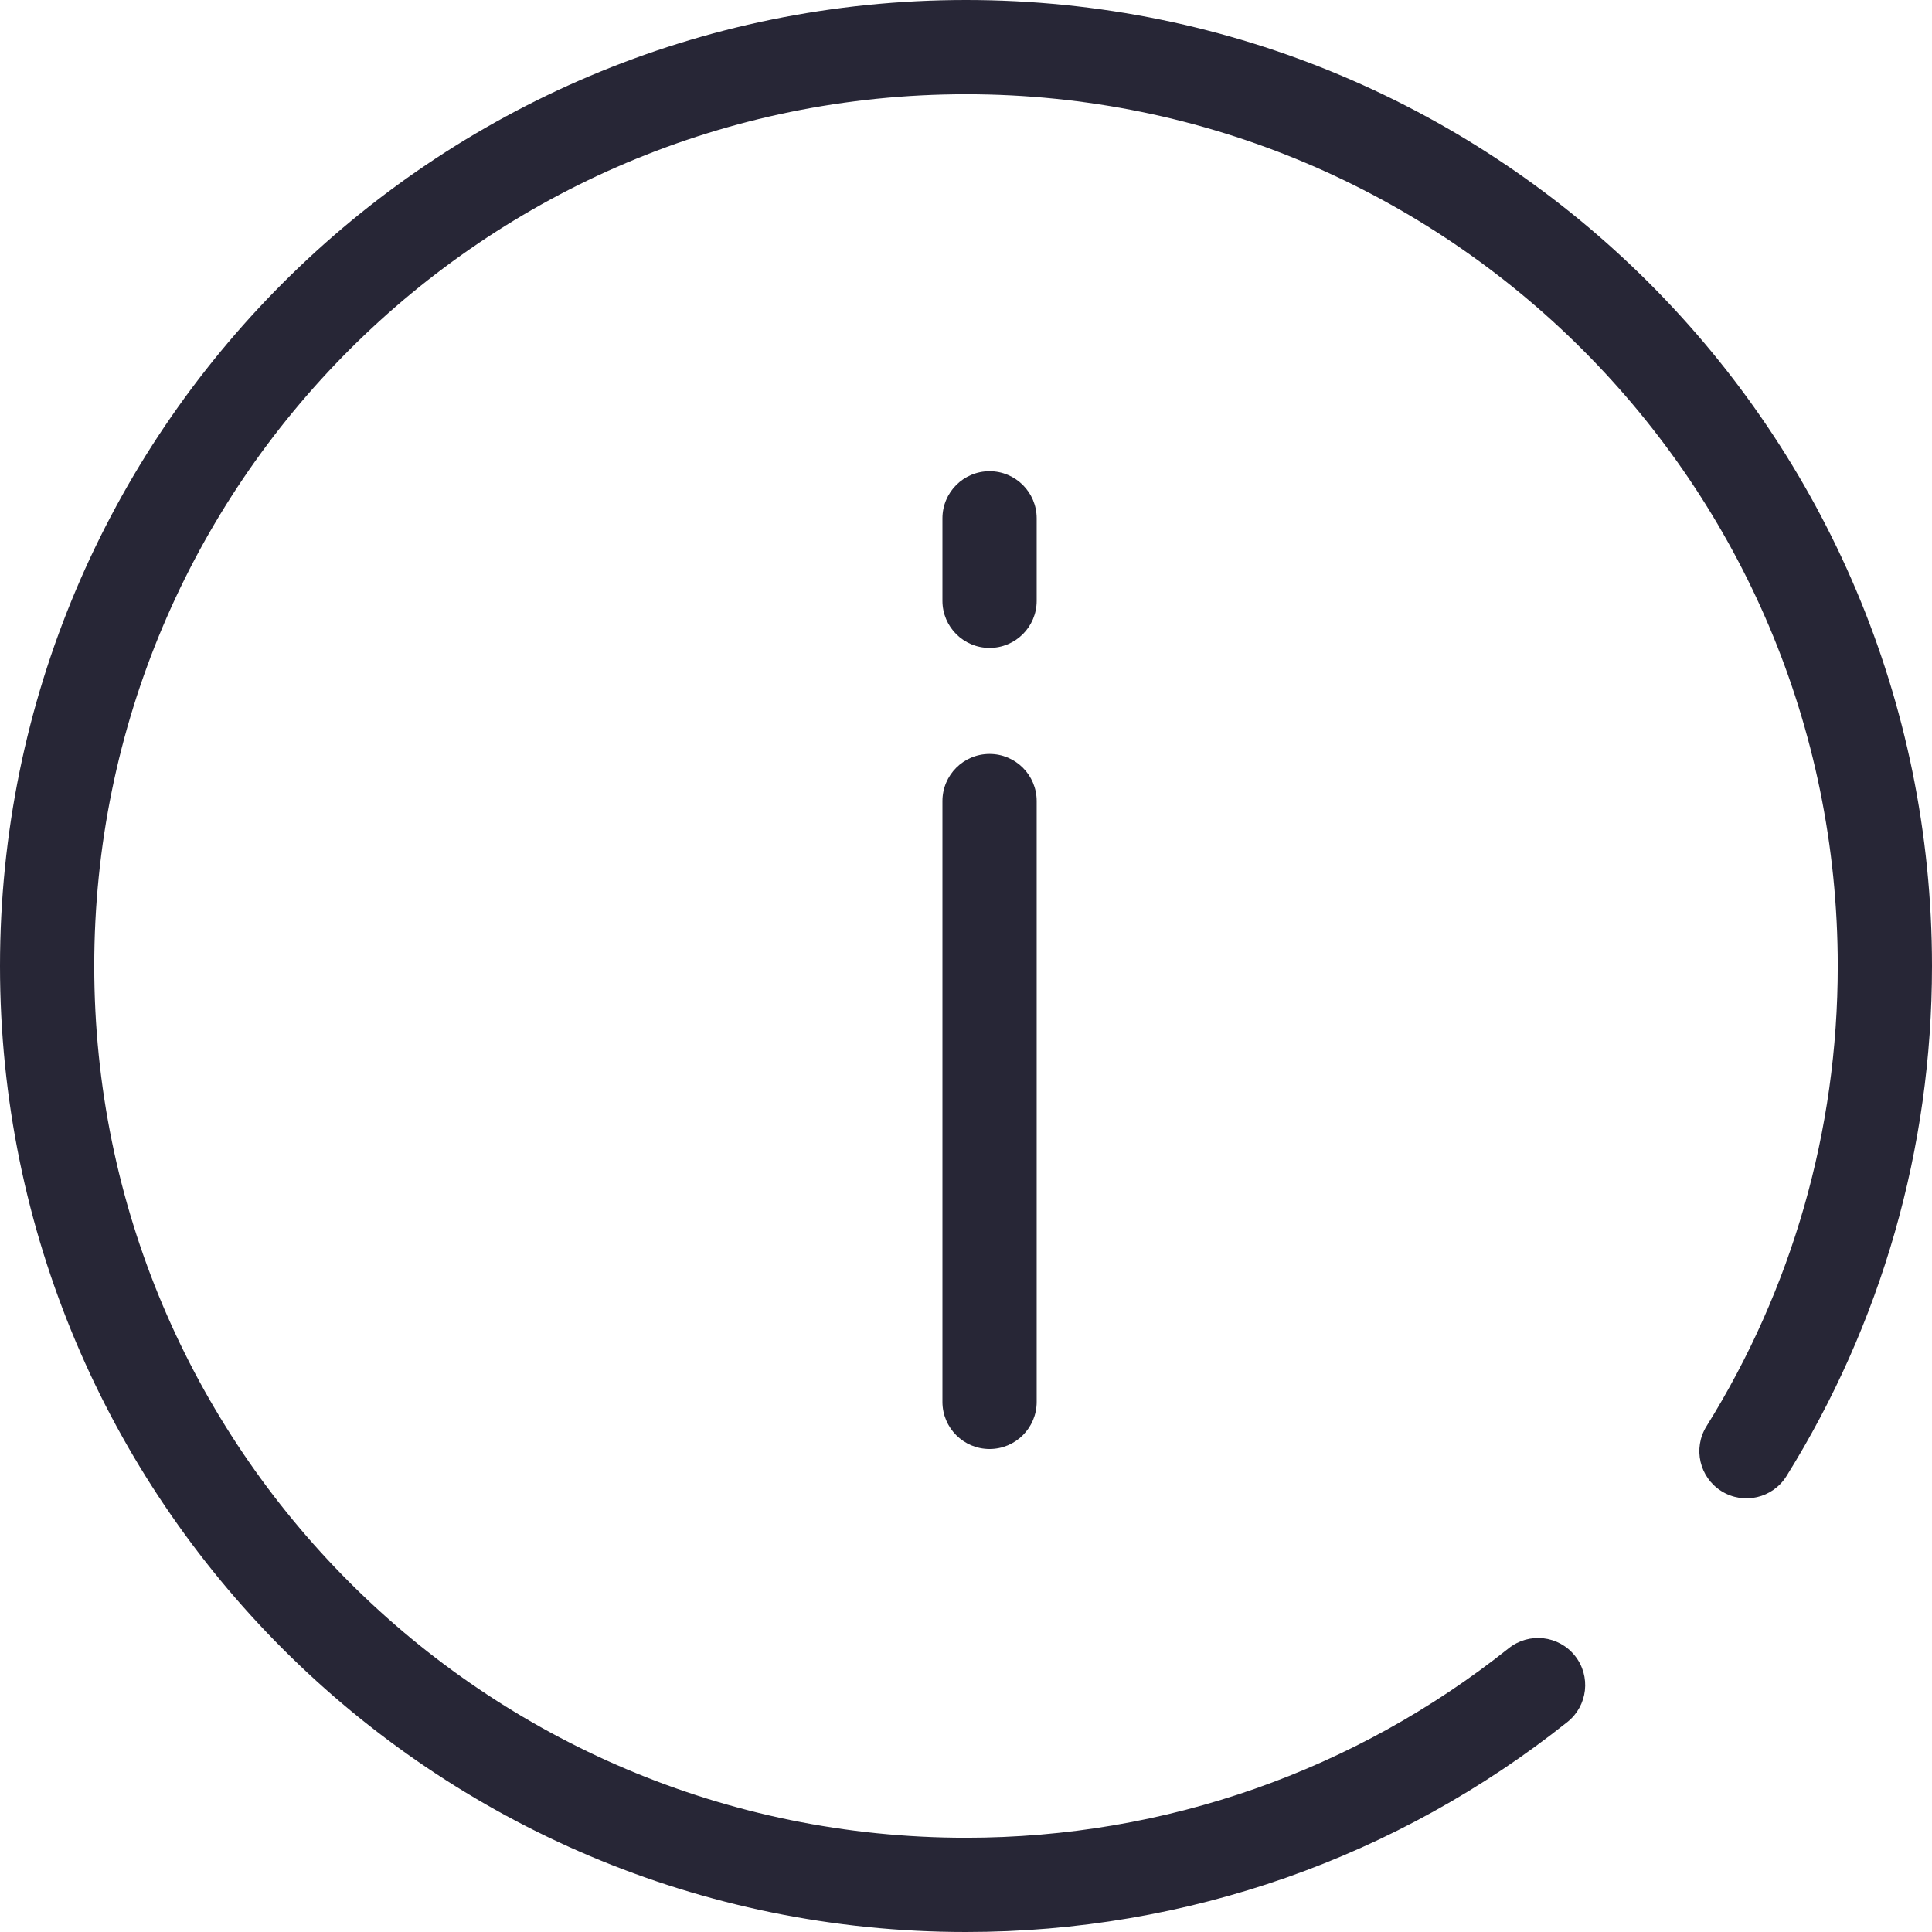 <svg xmlns="http://www.w3.org/2000/svg" width="1024" height="1024" viewBox="0 0 1024 1024"><path fill="#272636" d="M1024 512C1024 229.23 794.77 0 512 0S0 229.23 0 512s229.23 512 512 512c117.41 0 228.826-39.67 318.768-111.313 10.79-8.595 12.57-24.308 3.975-35.097-8.594-10.79-24.308-12.568-35.097-3.974C718.47 938.276 618.002 974.05 512 974.05 256.818 974.05 49.95 767.18 49.95 512 49.95 256.818 256.82 49.95 512 49.95c255.182 0 462.05 206.868 462.05 462.05 0 87.493-24.335 171.337-69.58 243.96-7.293 11.708-3.715 27.112 7.993 34.405 11.707 7.294 27.11 3.716 34.405-7.99C997.014 701.88 1024 608.897 1024 512zM499.512 743.024c0 13.794 11.182 24.976 24.976 24.976 13.793 0 24.975-11.182 24.975-24.976v-318.44c0-13.792-11.182-24.974-24.975-24.974-13.794 0-24.976 11.182-24.976 24.975v318.44zm0-424.585c0 13.793 11.182 24.975 24.976 24.975 13.793 0 24.975-11.182 24.975-24.976V274.73c0-13.794-11.182-24.976-24.975-24.976-13.794 0-24.976 11.182-24.976 24.976v43.707z"/></svg>